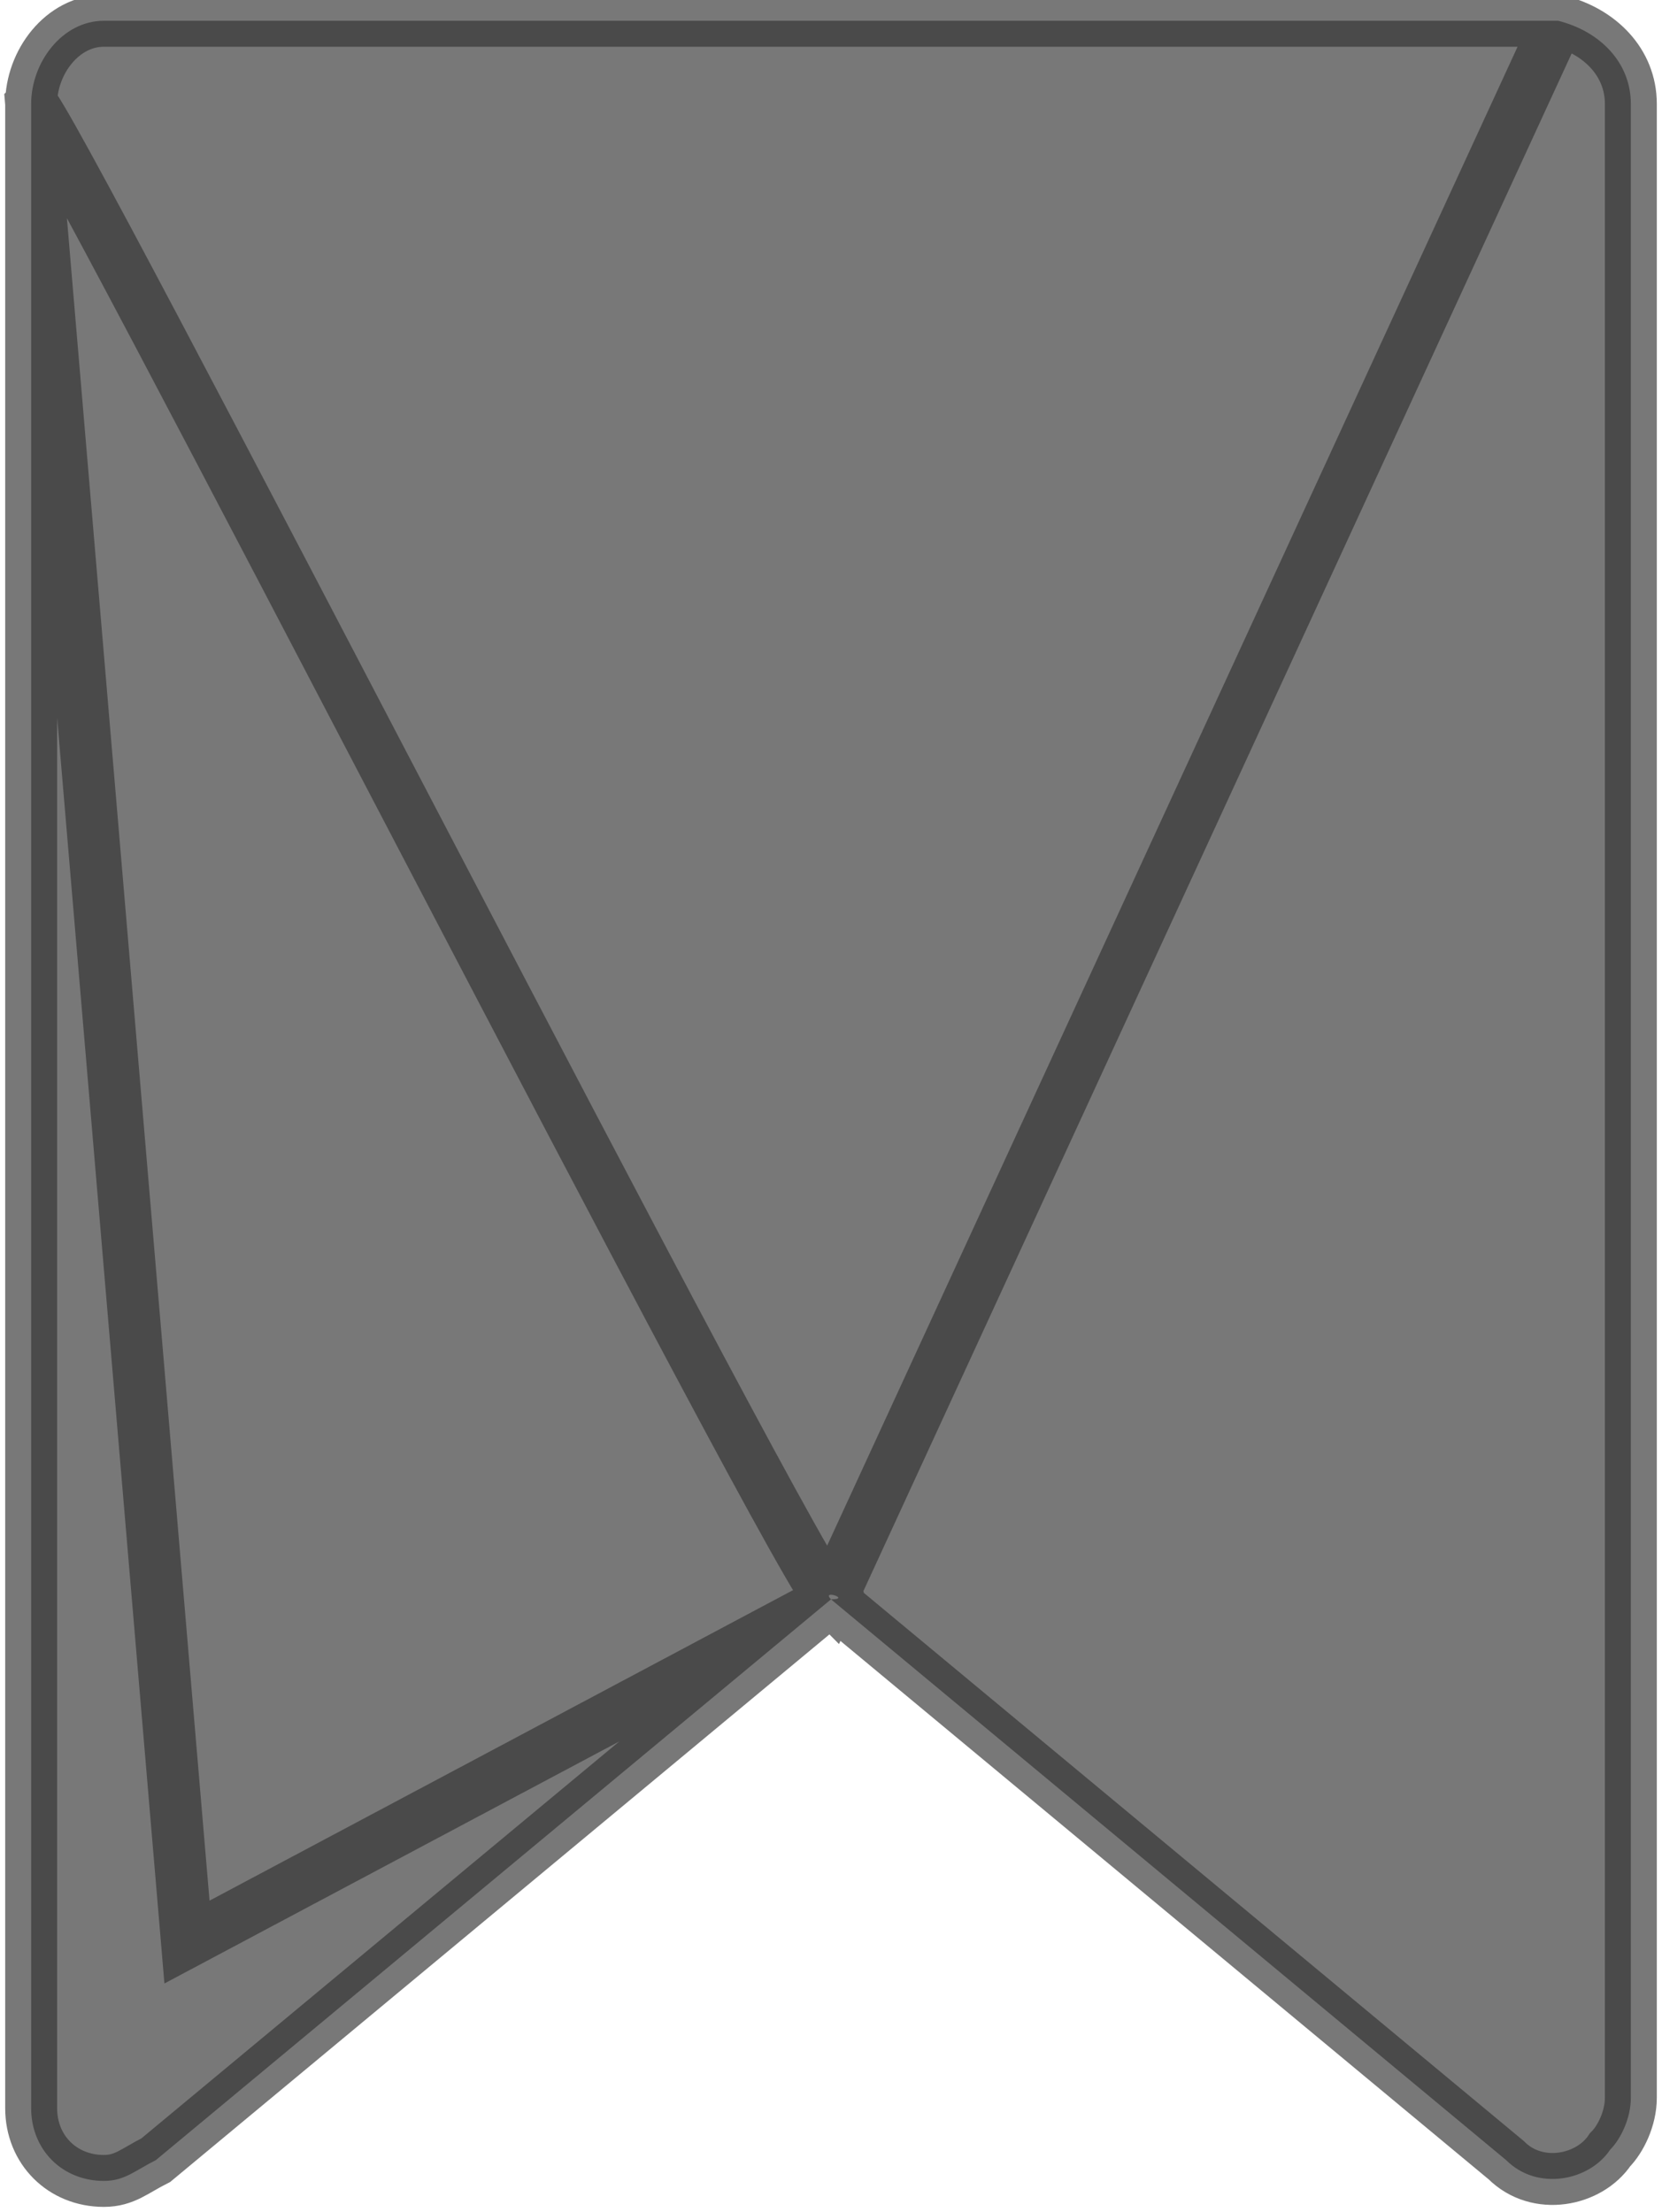 <?xml version="1.0" encoding="utf-8"?>
<!-- Generator: Adobe Illustrator 27.0.0, SVG Export Plug-In . SVG Version: 6.00 Build 0)  -->
<svg version="1.1" id="Layer_1" xmlns="http://www.w3.org/2000/svg" xmlns:xlink="http://www.w3.org/1999/xlink" x="0px" y="0px"
	 viewBox="0 0 16 21.3" style="enable-background:new 0 0 16 21.3;" xml:space="preserve">
<style type="text/css">
	.st0{opacity:0.66;fill:#333333;stroke:#333333;stroke-width:0.5;enable-background:new    ;}
</style>
<path id="패스_834" class="st0" d="M15,0.2H1C0.6,0.2,0.3,0.6,0.3,1v0v19.3c0,0.4,0.3,0.7,0.7,0.7c0.2,0,0.3-0.1,0.5-0.2L8,15.4
	l6.5,5.4c0.3,0.3,0.8,0.2,1-0.1c0.1-0.1,0.2-0.3,0.2-0.5V1C15.7,0.6,15.4,0.3,15,0.2C15,0.2,15,0.2,15,0.2L15,0.2z M15,0.2L8,15.4
	c-0.1-0.1,0.2,0,0,0S0.4,0.9,0.3,1l1.5,17.7L8,15.4L15,0.2z"/>
</svg>
